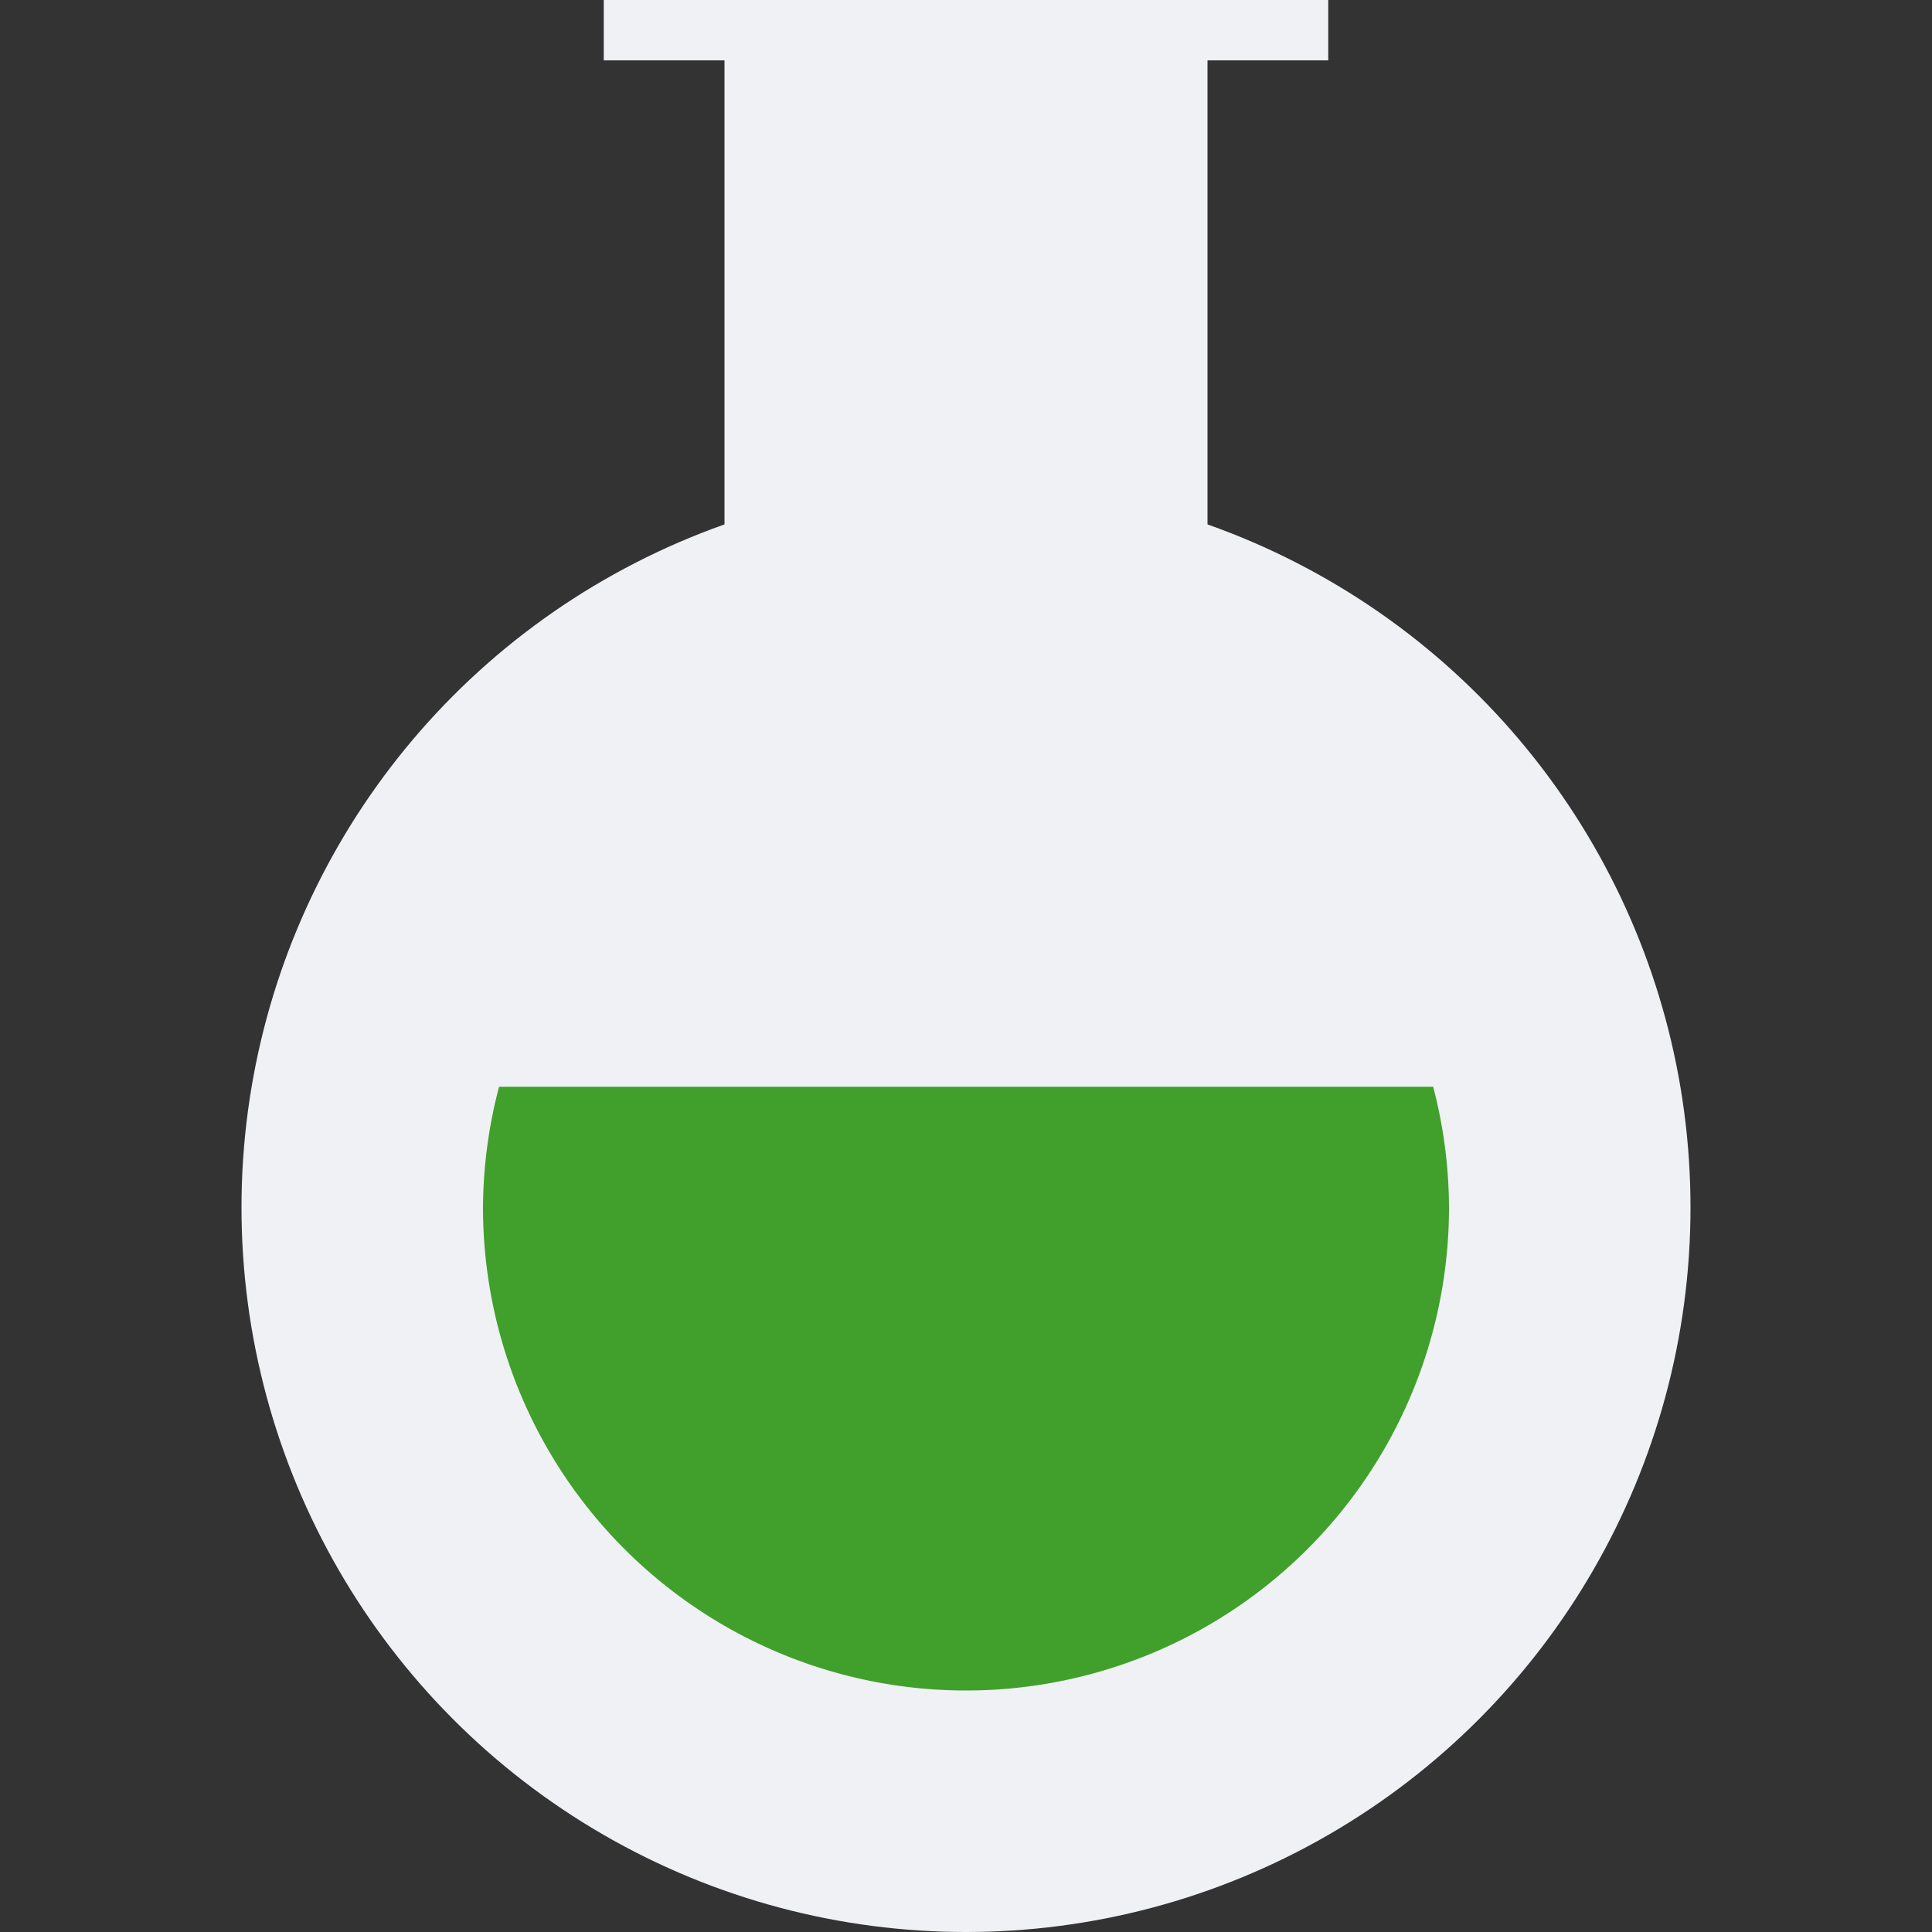 <svg xmlns="http://www.w3.org/2000/svg" width="16" height="16" version="1.1">
 <rect width="100%" height="100%" fill="#333333" stroke="none"/>
 <rect style="fill:#eff1f5" width="4" height="7.2" x="6" y="0"/>
 <circle style="fill:#eff1f5" cx="8" cy="10" r="6"/>
 <path style="fill:#40a02b" d="M 4.133 9 A 4 4 0 0 0 4 10 A 4 4 0 0 0 8 14 A 4 4 0 0 0 12 10 A 4 4 0 0 0 11.869 9 L 4.133 9 z"/>
 <rect style="fill:#eff1f5" width="6" height=".5" x="5" y="0"/>
</svg>
